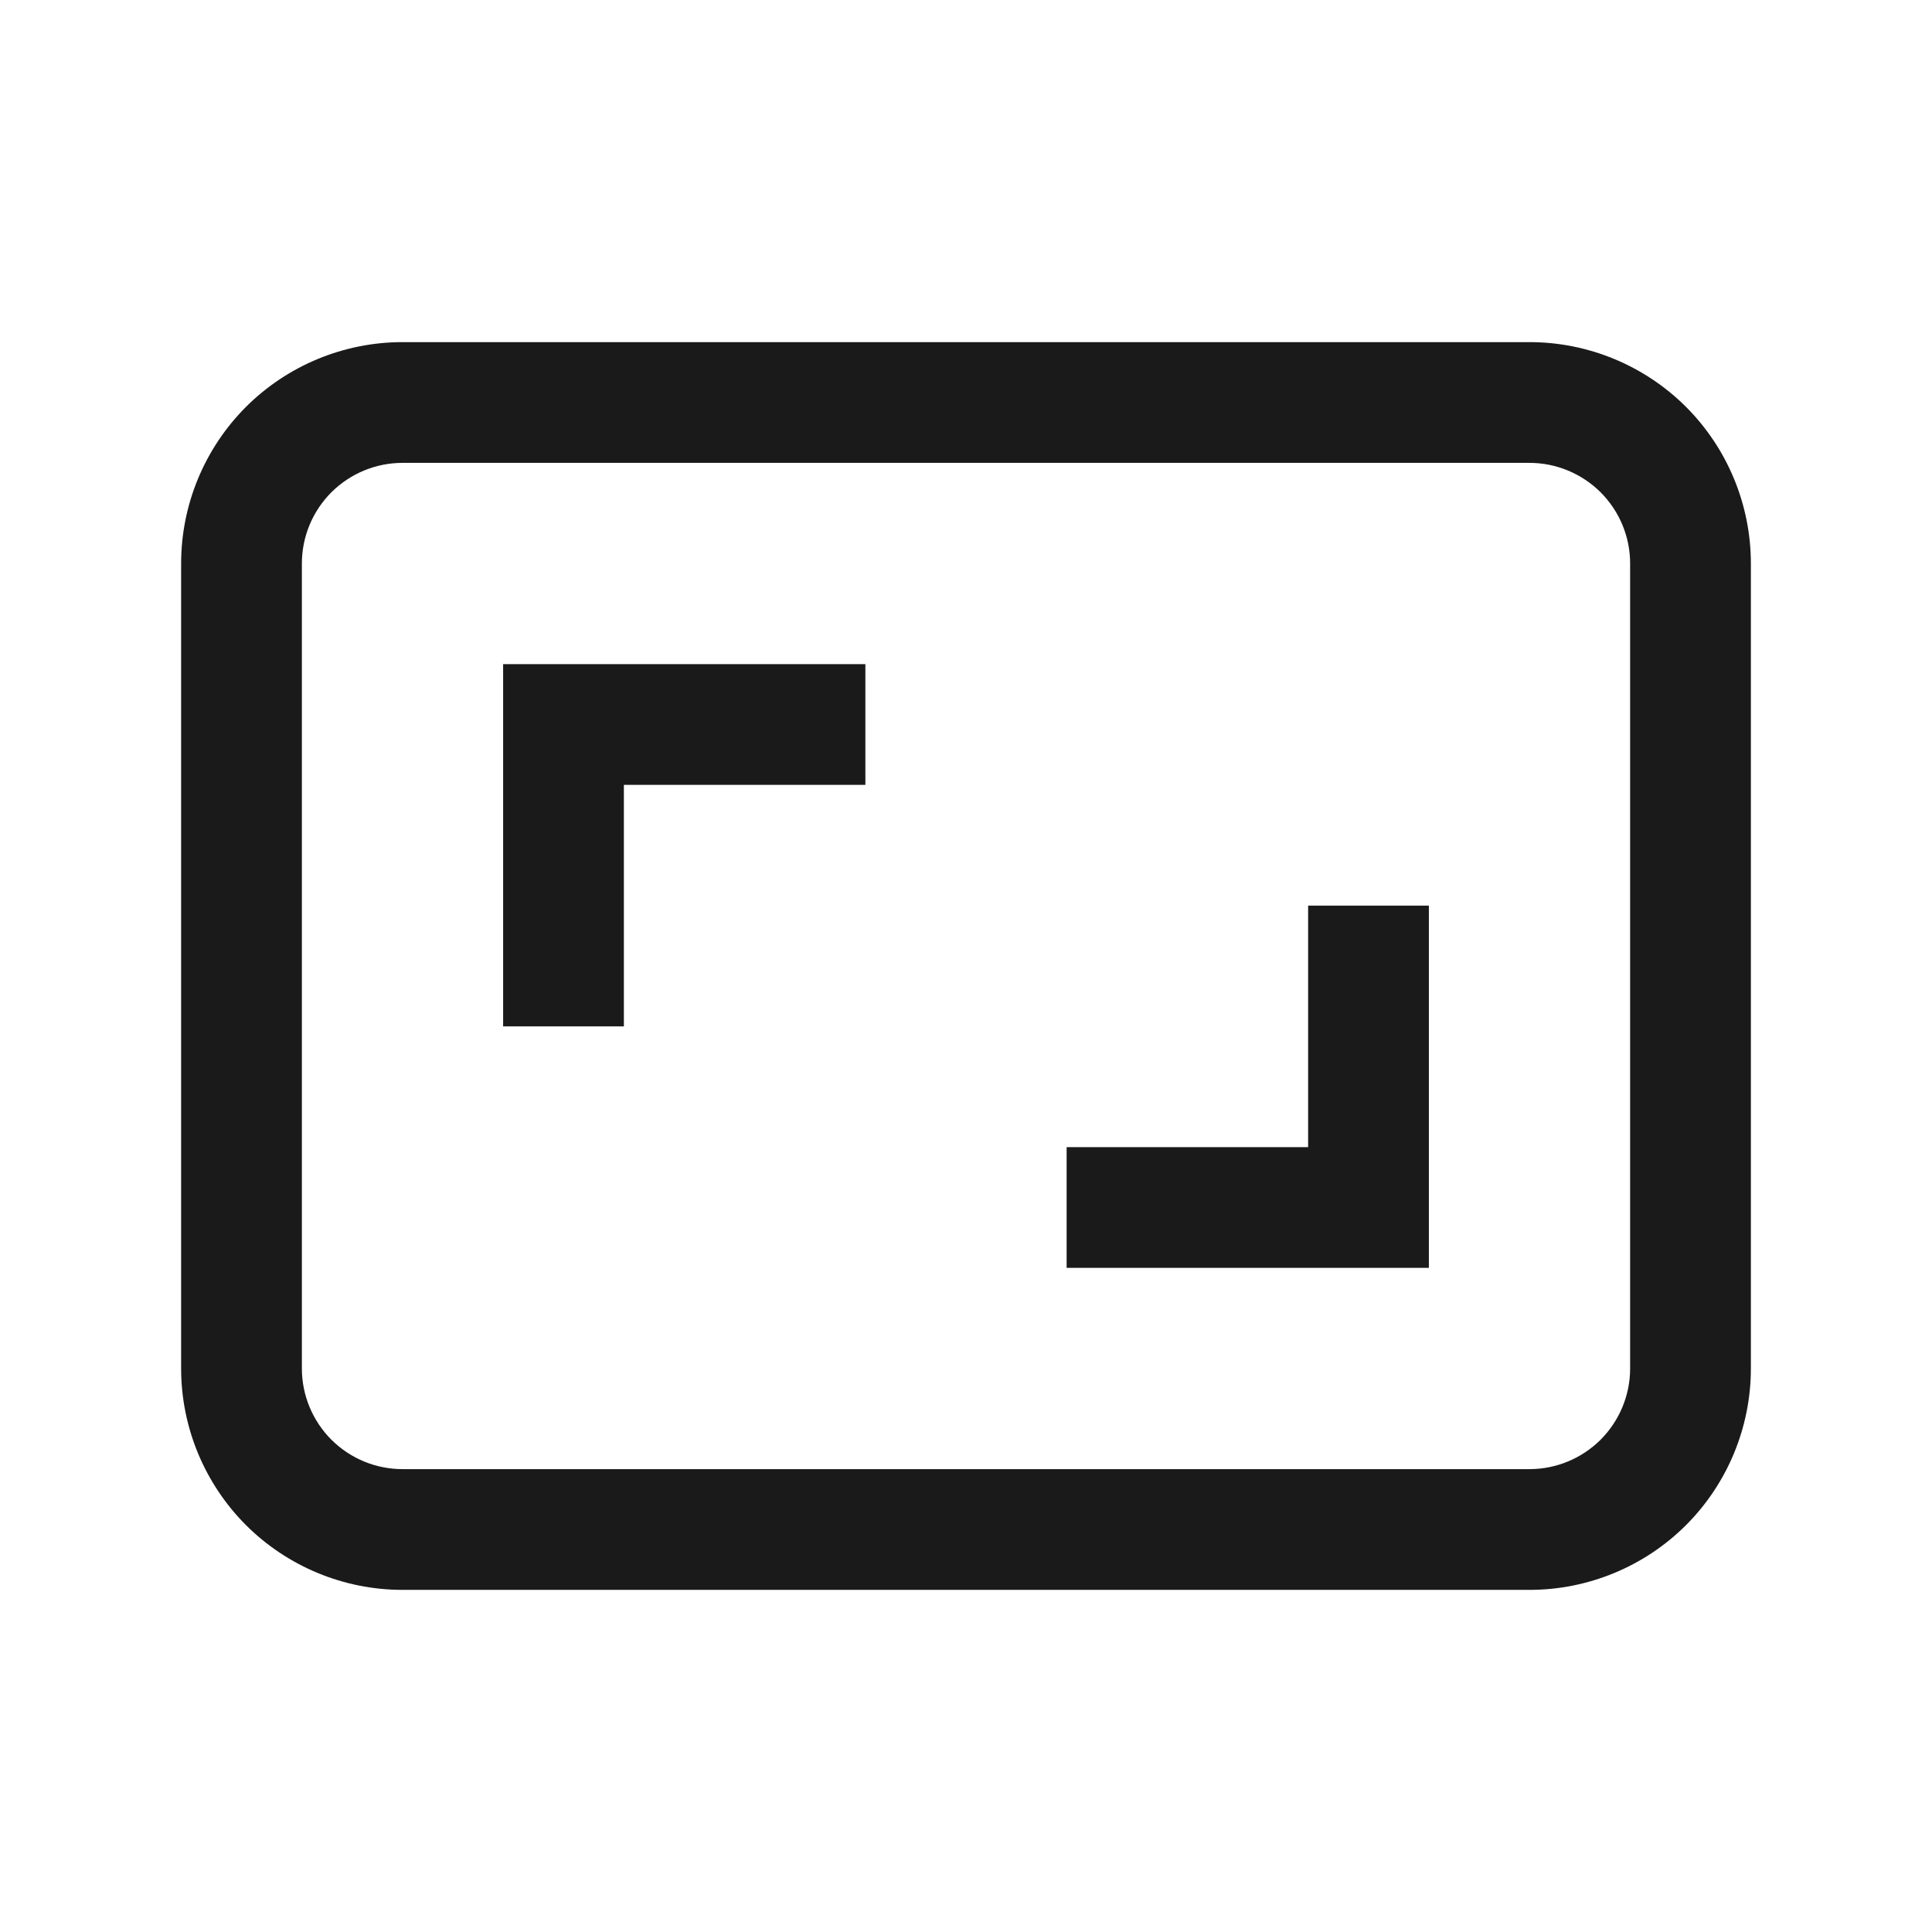 <svg width="24" height="24" viewBox="0 0 24 24" fill="none" xmlns="http://www.w3.org/2000/svg">
<path fill-rule="evenodd" clip-rule="evenodd" d="M5 5.75C4.668 5.75 4.351 5.882 4.116 6.116C3.882 6.351 3.75 6.668 3.75 7V17C3.75 17.331 3.882 17.649 4.116 17.884C4.351 18.118 4.668 18.25 5 18.25H19C19.331 18.25 19.649 18.118 19.884 17.884C20.118 17.649 20.25 17.331 20.25 17V7C20.25 6.668 20.118 6.351 19.884 6.116C19.649 5.882 19.331 5.75 19 5.75H5ZM3.055 5.055C3.571 4.54 4.271 4.25 5 4.25H19C19.729 4.25 20.429 4.54 20.945 5.055C21.46 5.571 21.75 6.271 21.75 7V17C21.75 17.729 21.46 18.429 20.945 18.945C20.429 19.46 19.729 19.75 19 19.75H5C4.271 19.75 3.571 19.46 3.055 18.945C2.54 18.429 2.25 17.729 2.25 17V7C2.25 6.271 2.54 5.571 3.055 5.055ZM6.25 8.25H10.75V9.75H7.75V12.75H6.25V8.25ZM17.75 11.25V15.75H13.25V14.25H16.25V11.25H17.75Z" fill="#1A1A1A"/>
</svg>

